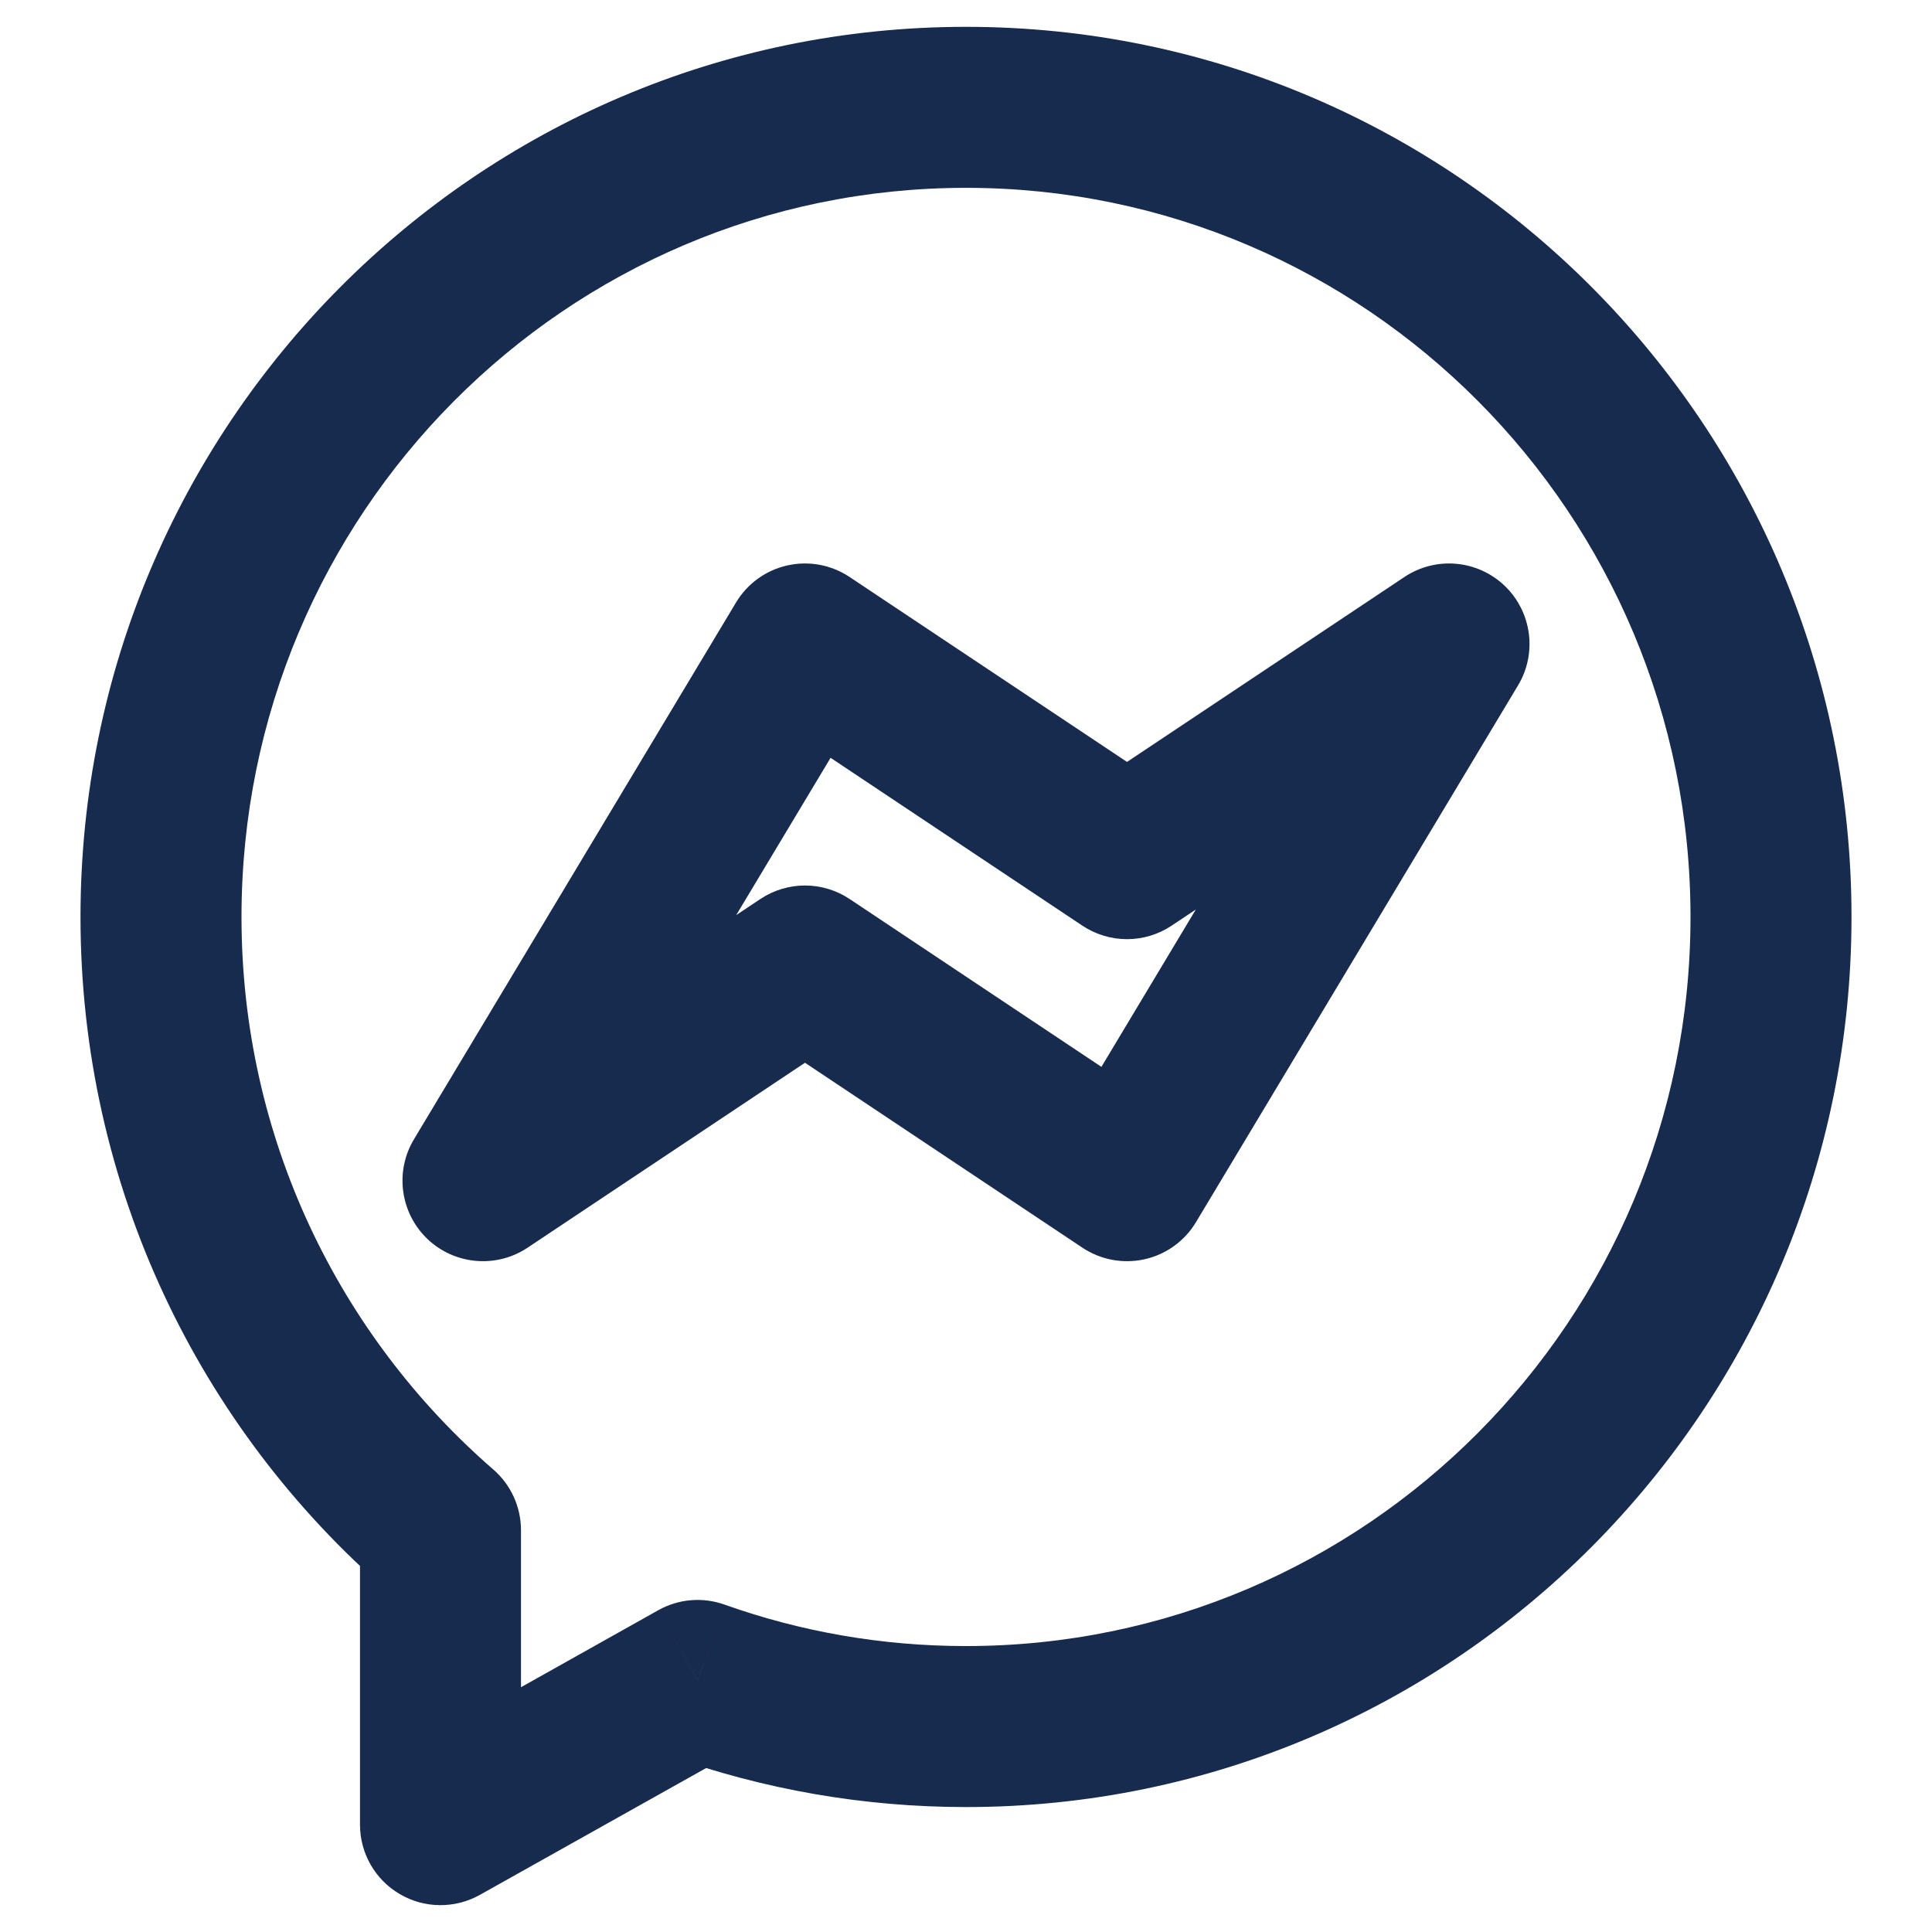 <svg width="18" height="18" viewBox="0 0 18 18" fill="none" xmlns="http://www.w3.org/2000/svg">
<path d="M4.104 14.257H4.854C4.854 14.04 4.76 13.833 4.596 13.691L4.104 14.257ZM6.5 15.656L6.751 14.95C6.547 14.877 6.322 14.896 6.133 15.002L6.5 15.656ZM4.104 17H3.354C3.354 17.266 3.495 17.513 3.725 17.647C3.955 17.782 4.239 17.784 4.471 17.654L4.104 17ZM15.75 8.543C15.75 12.299 12.724 15.336 9 15.336V16.836C13.56 16.836 17.25 13.119 17.25 8.543H15.75ZM2.25 8.543C2.25 4.787 5.276 1.75 9 1.75V0.25C4.44 0.25 0.75 3.967 0.75 8.543H2.25ZM9 1.75C12.724 1.75 15.75 4.787 15.75 8.543H17.25C17.25 3.967 13.56 0.25 9 0.25V1.75ZM4.596 13.691C3.159 12.444 2.25 10.601 2.25 8.543H0.75C0.75 11.053 1.86 13.304 3.613 14.824L4.596 13.691ZM9 15.336C8.21 15.336 7.454 15.2 6.751 14.95L6.249 16.363C7.11 16.669 8.037 16.836 9 16.836V15.336ZM3.354 14.257V17H4.854V14.257H3.354ZM4.471 17.654L6.867 16.311L6.133 15.002L3.737 16.346L4.471 17.654Z" fill="#172B4E"/>
<path d="M4.5 11L3.857 10.614C3.676 10.915 3.729 11.301 3.982 11.543C4.236 11.785 4.624 11.819 4.916 11.624L4.5 11ZM7.5 6L7.916 5.376C7.745 5.262 7.536 5.223 7.335 5.268C7.135 5.313 6.962 5.438 6.857 5.614L7.5 6ZM10.5 11L10.084 11.624C10.255 11.738 10.464 11.777 10.665 11.732C10.865 11.687 11.038 11.562 11.143 11.386L10.5 11ZM7.5 9L7.916 8.376C7.664 8.208 7.336 8.208 7.084 8.376L7.5 9ZM13.5 6L14.143 6.386C14.324 6.085 14.271 5.699 14.018 5.457C13.764 5.215 13.376 5.181 13.084 5.376L13.5 6ZM10.5 8L10.084 8.624C10.336 8.792 10.664 8.792 10.916 8.624L10.5 8ZM5.143 11.386L8.143 6.386L6.857 5.614L3.857 10.614L5.143 11.386ZM4.916 11.624L7.916 9.624L7.084 8.376L4.084 10.376L4.916 11.624ZM7.084 9.624L10.084 11.624L10.916 10.376L7.916 8.376L7.084 9.624ZM11.143 11.386L14.143 6.386L12.857 5.614L9.857 10.614L11.143 11.386ZM13.084 5.376L10.084 7.376L10.916 8.624L13.916 6.624L13.084 5.376ZM10.916 7.376L7.916 5.376L7.084 6.624L10.084 8.624L10.916 7.376Z" fill="#172B4E"/>
</svg>
